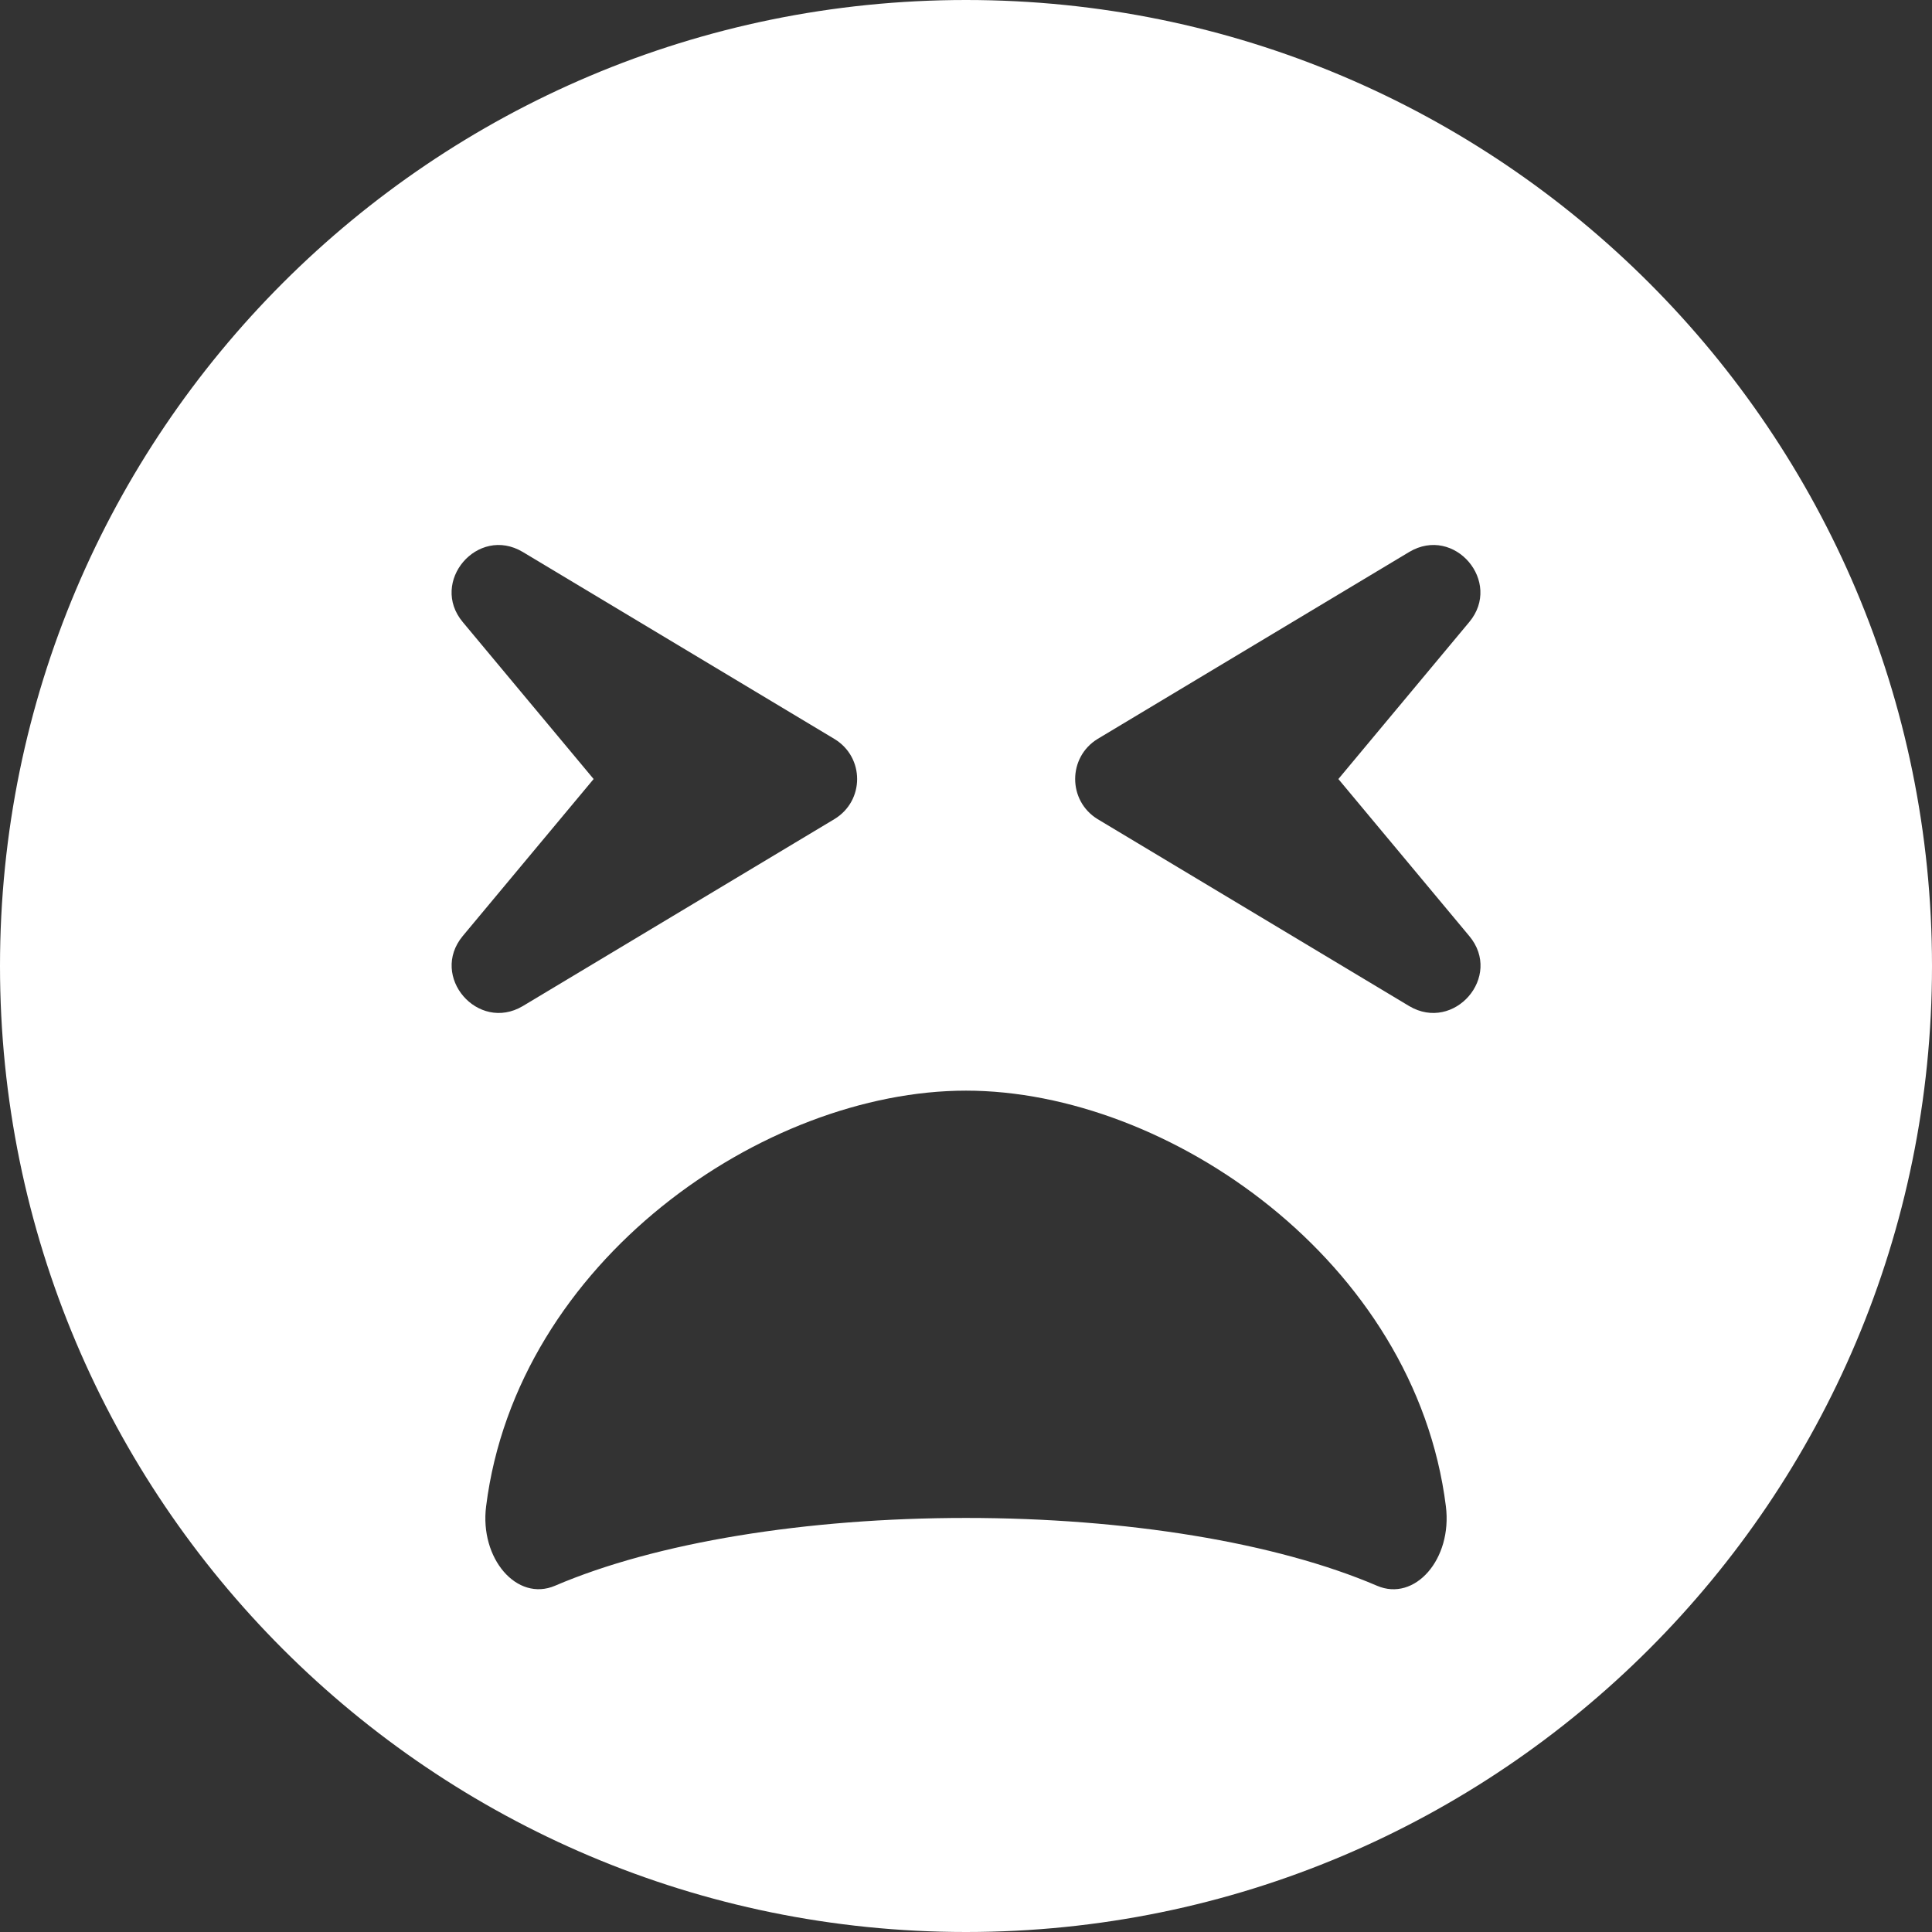 <svg width="200" height="200" viewBox="0 0 200 200" fill="none" xmlns="http://www.w3.org/2000/svg">
<rect x="0" y="0" width="200" height="200" fill="#333333" stroke="none"/>
<path d="M100 0C44.758 0 0 44.758 0 100C0 155.242 44.758 200 100 200C155.242 200 200 155.242 200 100C200 44.758 155.242 0 100 0ZM113.629 76.492L145.887 57.137C150.565 54.355 155.565 60.242 152.097 64.395L138.548 80.645L152.097 96.895C155.605 101.089 150.524 106.895 145.887 104.153L113.629 84.798C110.524 82.903 110.524 78.387 113.629 76.492ZM47.903 64.395C44.435 60.242 49.435 54.355 54.113 57.137L86.371 76.492C89.516 78.387 89.516 82.903 86.371 84.798L54.113 104.153C49.476 106.895 44.435 101.089 47.903 96.895L61.452 80.645L47.903 64.395ZM100 112.903C120.927 112.903 146.492 130.565 149.677 155.927C150.363 161.411 146.452 165.847 142.54 164.153C132.097 159.677 116.573 157.137 100 157.137C83.427 157.137 67.903 159.677 57.46 164.153C53.508 165.847 49.637 161.331 50.323 155.927C53.508 130.565 79.073 112.903 100 112.903Z" fill="white"/>
</svg>

